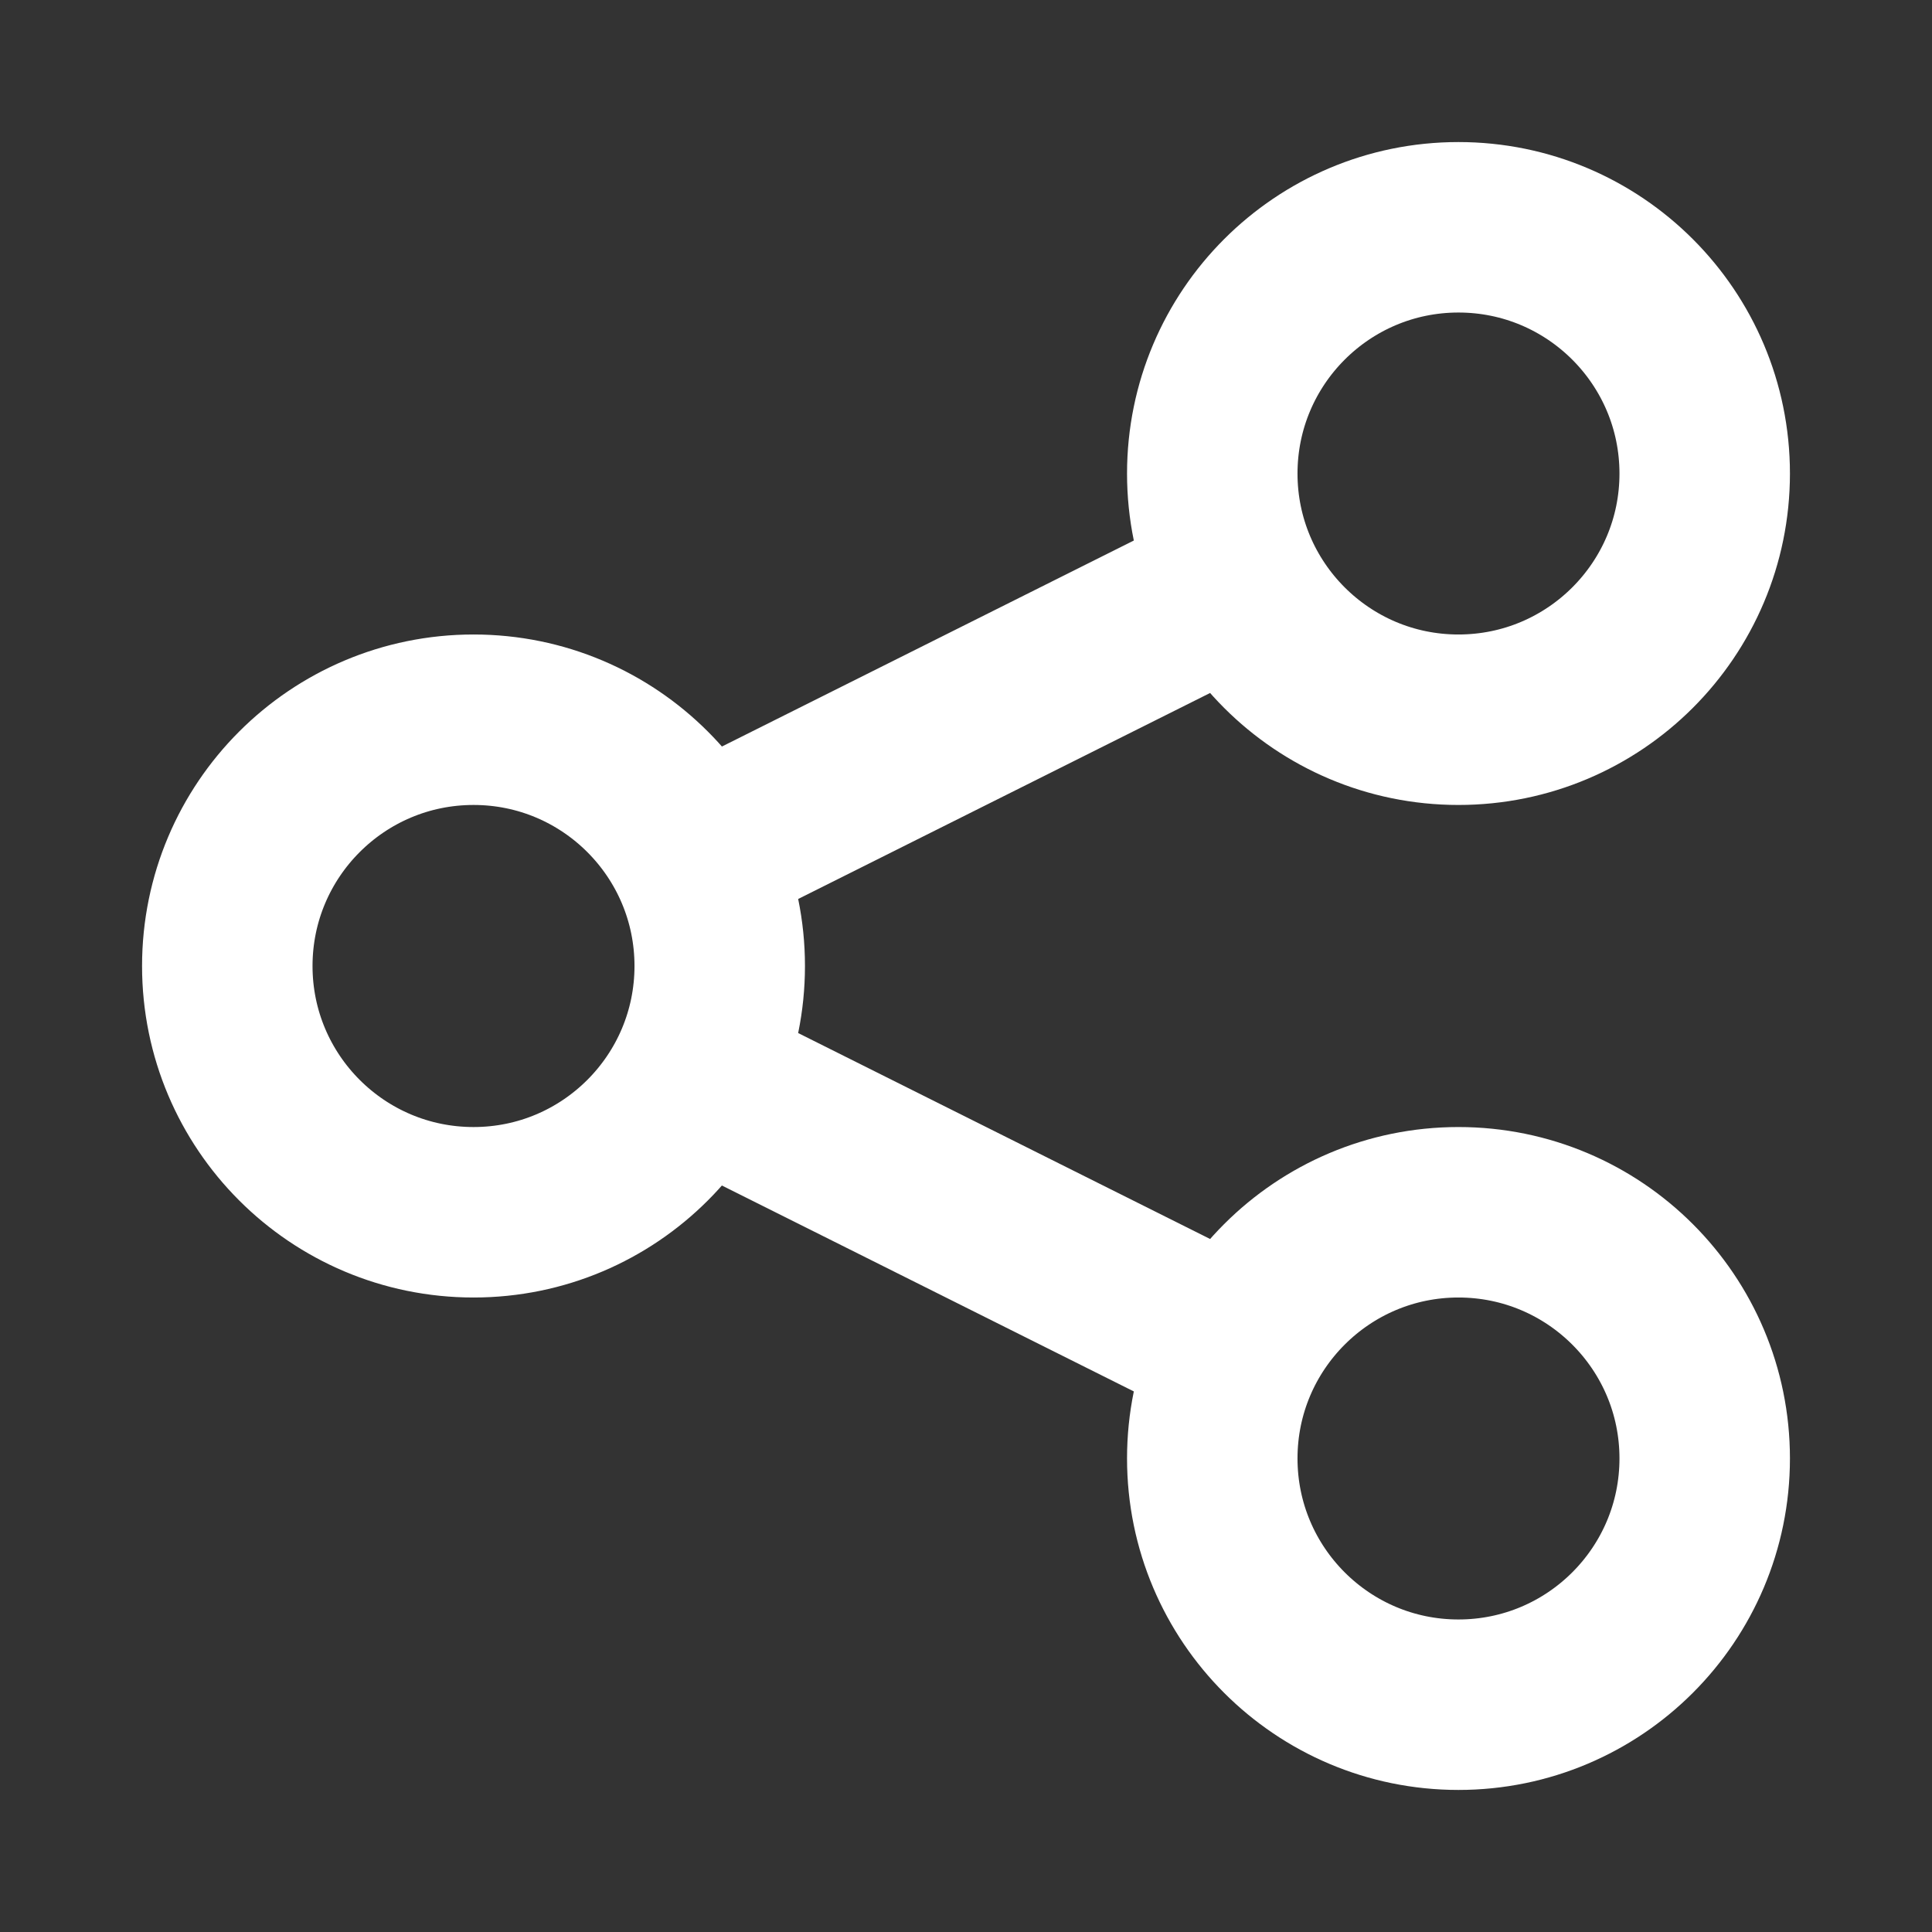 <svg width="17" height="17" viewBox="0 0 17 17" fill="none" xmlns="http://www.w3.org/2000/svg">
<rect x="0" y="0" width="17" height="17" fill="#333333" stroke="none"/>
<path d="M10.895 11.864L6.112 9.473M6.105 7.531L10.892 5.137M15 12.833C15 14.03 14.03 15 12.833 15C11.637 15 10.667 14.03 10.667 12.833C10.667 11.637 11.637 10.667 12.833 10.667C14.03 10.667 15 11.637 15 12.833ZM15 4.167C15 5.363 14.03 6.333 12.833 6.333C11.637 6.333 10.667 5.363 10.667 4.167C10.667 2.97 11.637 2 12.833 2C14.03 2 15 2.97 15 4.167ZM6.333 8.5C6.333 9.697 5.363 10.667 4.167 10.667C2.97 10.667 2 9.697 2 8.5C2 7.303 2.97 6.333 4.167 6.333C5.363 6.333 6.333 7.303 6.333 8.5Z" stroke="white" stroke-width="1.5"/>
</svg>

